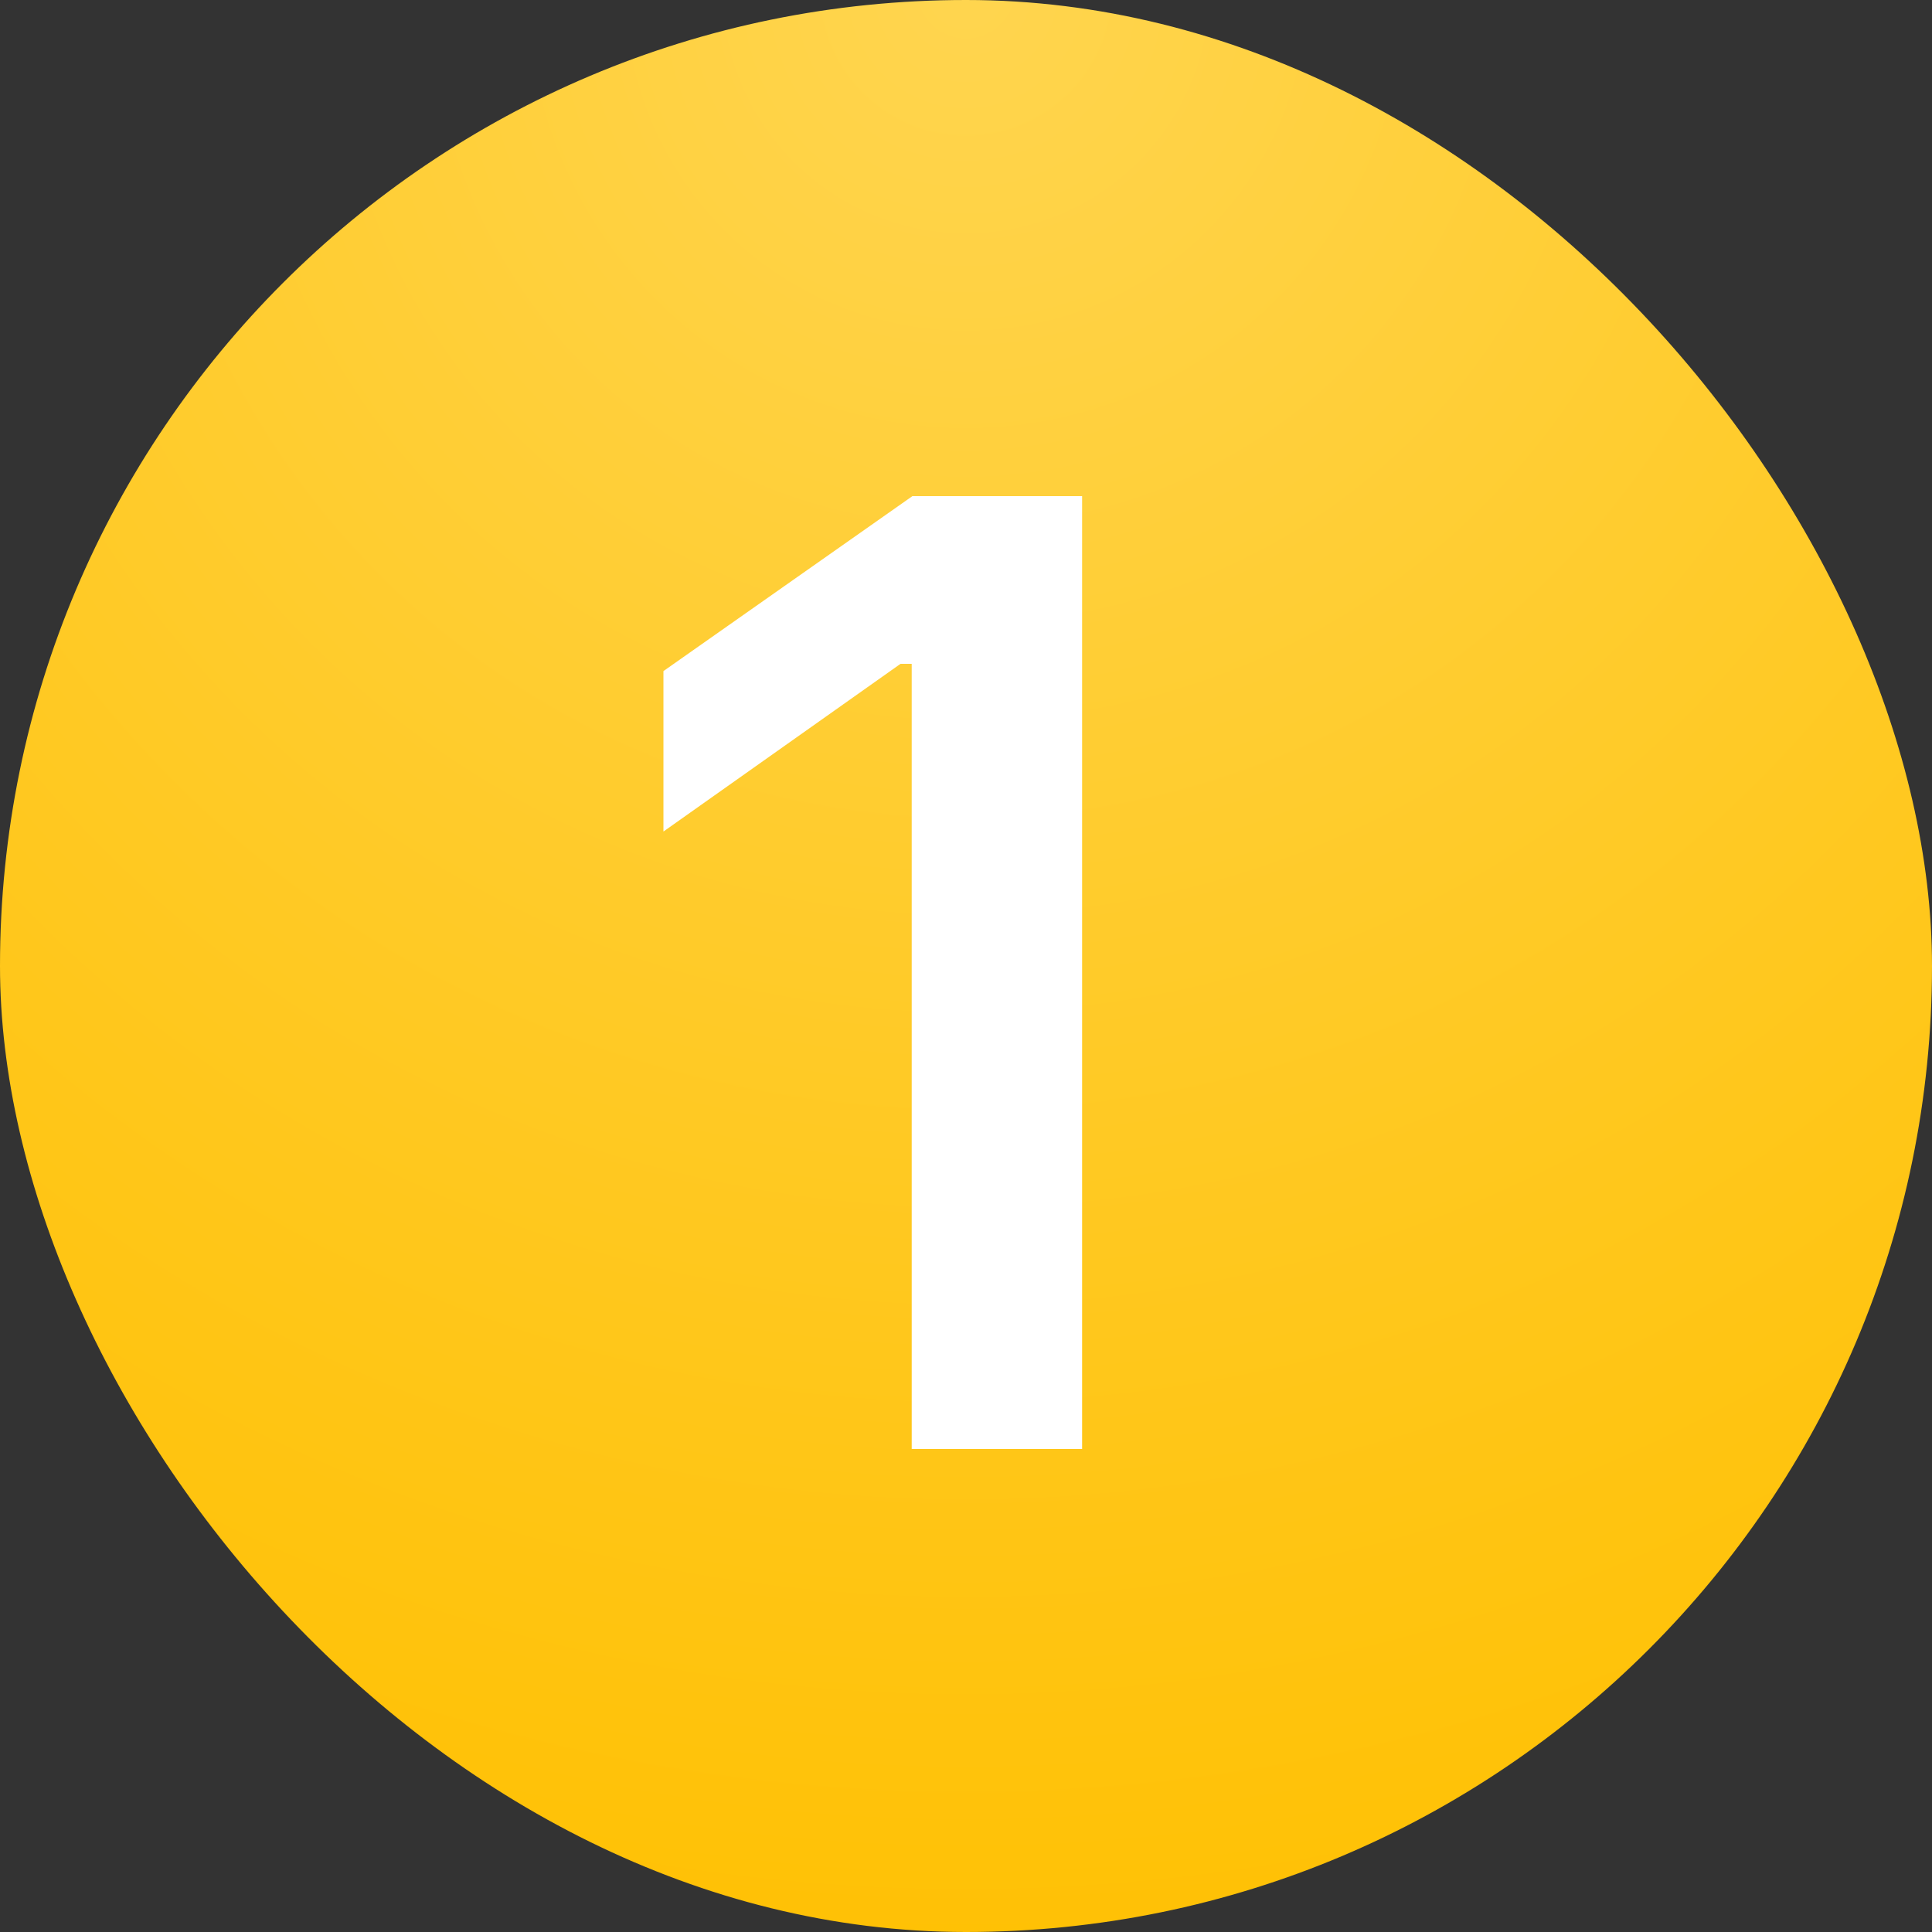 <svg width="20" height="20" viewBox="0 0 20 20" fill="none" xmlns="http://www.w3.org/2000/svg">
<rect x="0" y="0" width="20" height="20" fill="#333333" stroke="none"/>
<rect width="20" height="20" rx="10" fill="url(#paint0_radial)"/>
<path d="M9.438 15H11.202V5.136H9.445L6.868 6.947V8.608L9.322 6.872H9.438V15Z" fill="white"/>
<defs>
<radialGradient id="paint0_radial" cx="0" cy="0" r="1" gradientUnits="userSpaceOnUse" gradientTransform="translate(10) rotate(90) scale(19.954)">
<stop stop-color="#FFD54F"/>
<stop offset="1" stop-color="#FFC105"/>
</radialGradient>
</defs>
</svg>

